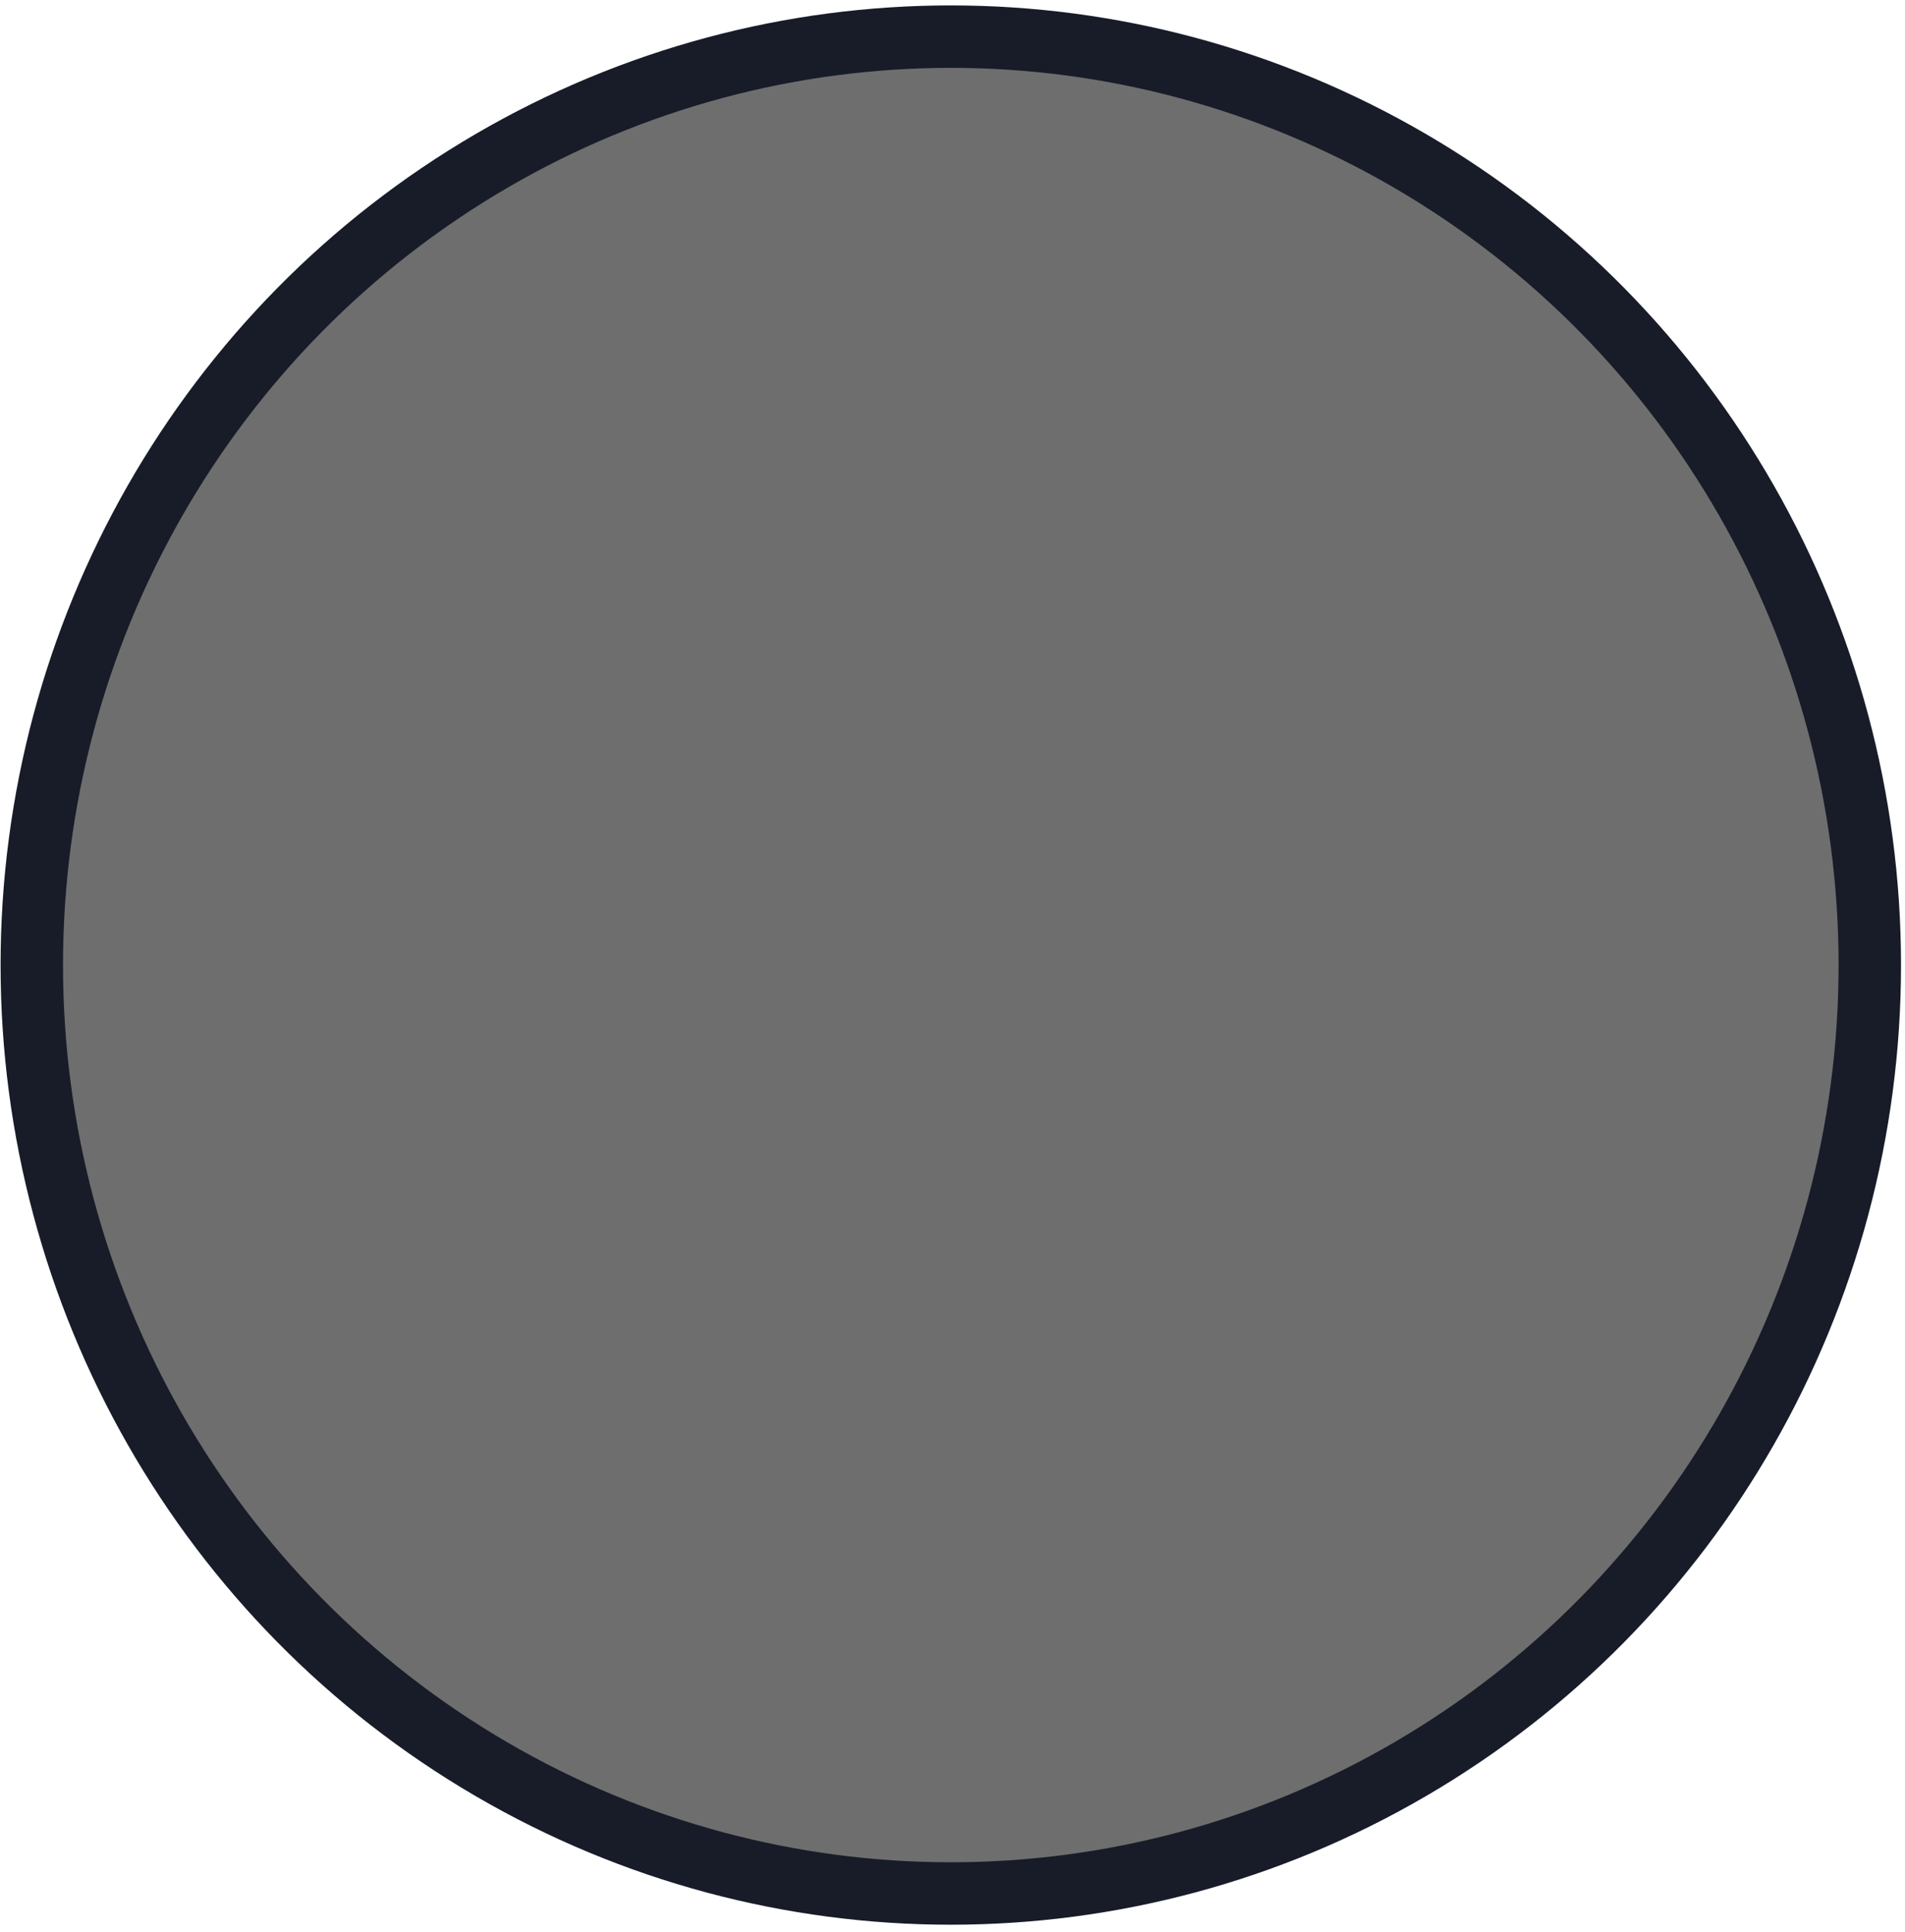 <?xml version="1.0" encoding="UTF-8"?>
<svg width="217px" height="220px" viewBox="0 0 217 220" version="1.1" xmlns="http://www.w3.org/2000/svg" xmlns:xlink="http://www.w3.org/1999/xlink">
    <title>椭圆形</title>
    <g id="页面-1" stroke="none" stroke-width="1" fill="none" fill-rule="evenodd" fill-opacity="0.569">
        <g id="mining" transform="translate(-398, -418)" fill="#000000" stroke="#171C28" stroke-width="7.112">
            <g id="编组-2" transform="translate(398.066, 418.617)">
                <ellipse id="椭圆形" cx="108.24" cy="109.296" rx="104.684" ry="105.74"></ellipse>
            </g>
        </g>
    </g>
</svg>